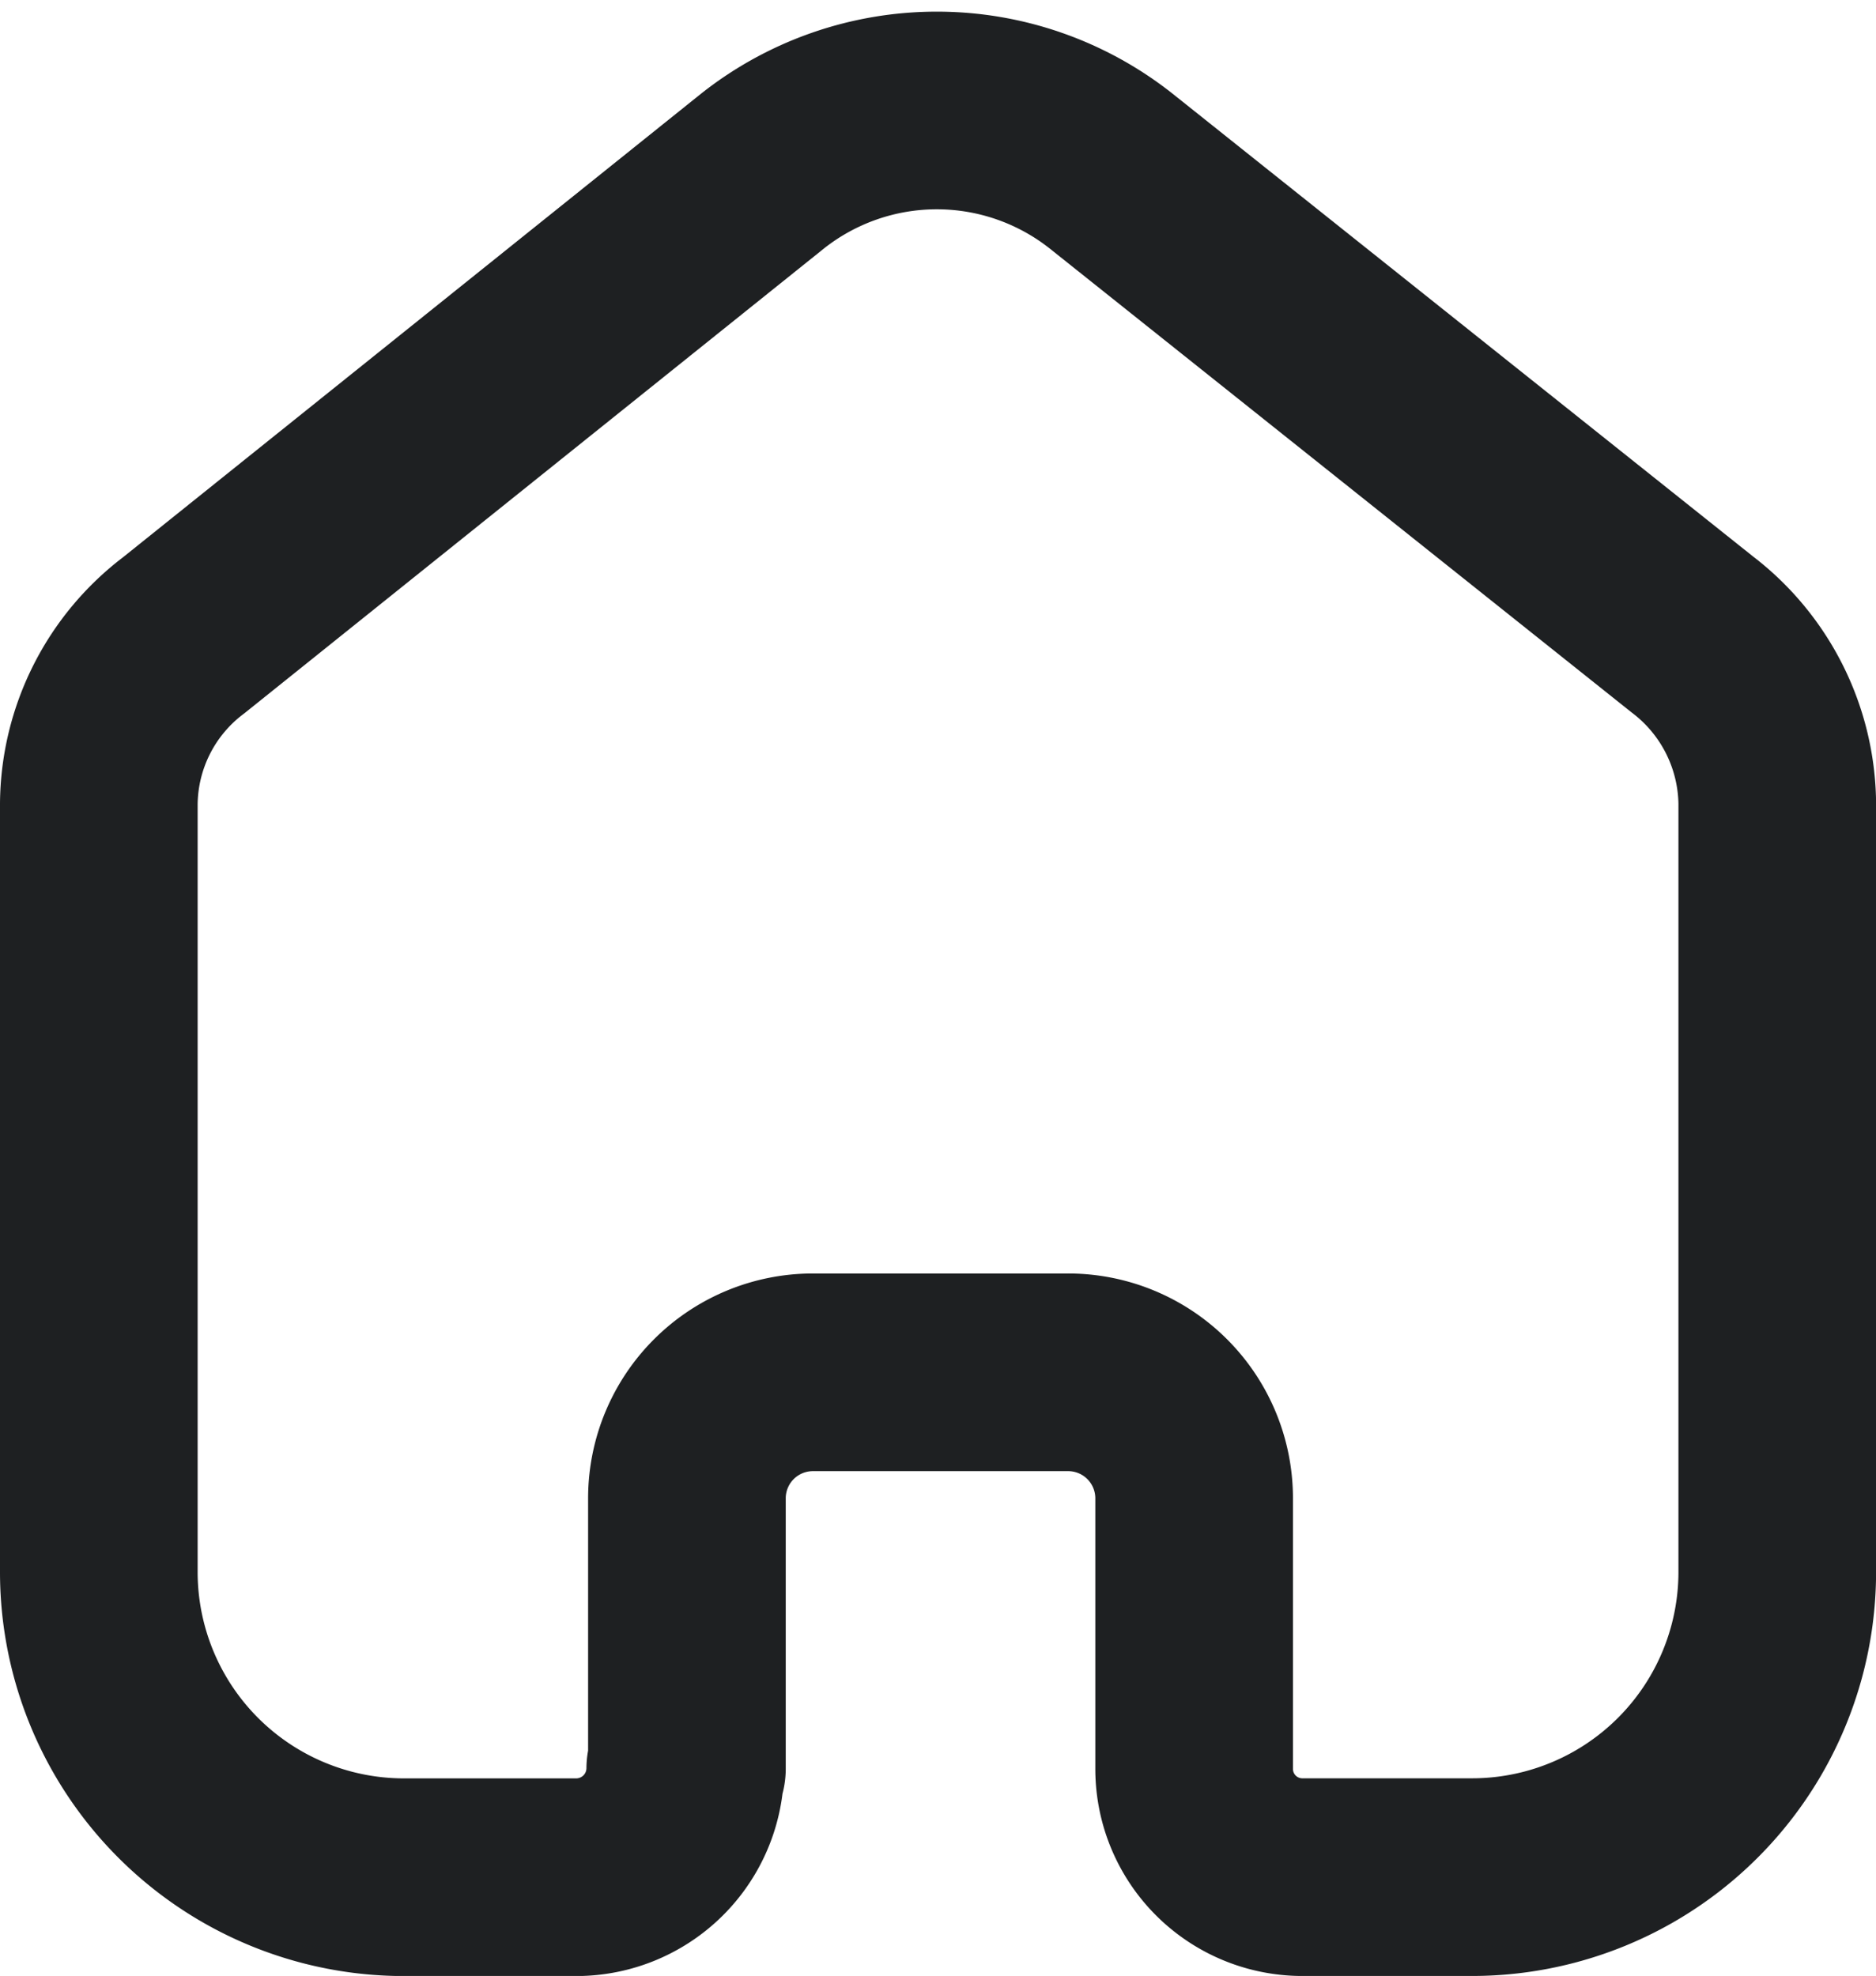 <svg xmlns="http://www.w3.org/2000/svg" width="23.73" height="24.992" viewBox="0 0 23.73 24.992">
  <g id="Iconly_Light_Home" data-name="Iconly/Light/Home" transform="translate(-1.25 -0.606)">
    <g id="Home" transform="translate(2.5 2)">
      <path id="Home-2" data-name="Home" d="M7.439,20.975V17.548A1.594,1.594,0,0,1,9.03,15.963h3.225a1.594,1.594,0,0,1,1.6,1.586h0v3.437A1.369,1.369,0,0,0,15.2,22.348h2.15a3.861,3.861,0,0,0,3.881-3.842h0V8.758A2.726,2.726,0,0,0,20.156,6.63L12.8.766A3.554,3.554,0,0,0,8.4.766L1.075,6.64A2.7,2.7,0,0,0,0,8.769v9.738a3.861,3.861,0,0,0,3.881,3.842h2.15a1.38,1.38,0,0,0,1.387-1.373h0" transform="translate(0 0)" fill="none" stroke="#1e2022" stroke-linecap="round" stroke-linejoin="round" stroke-miterlimit="10" stroke-width="2.5"/>
    </g>
  </g>
</svg>
